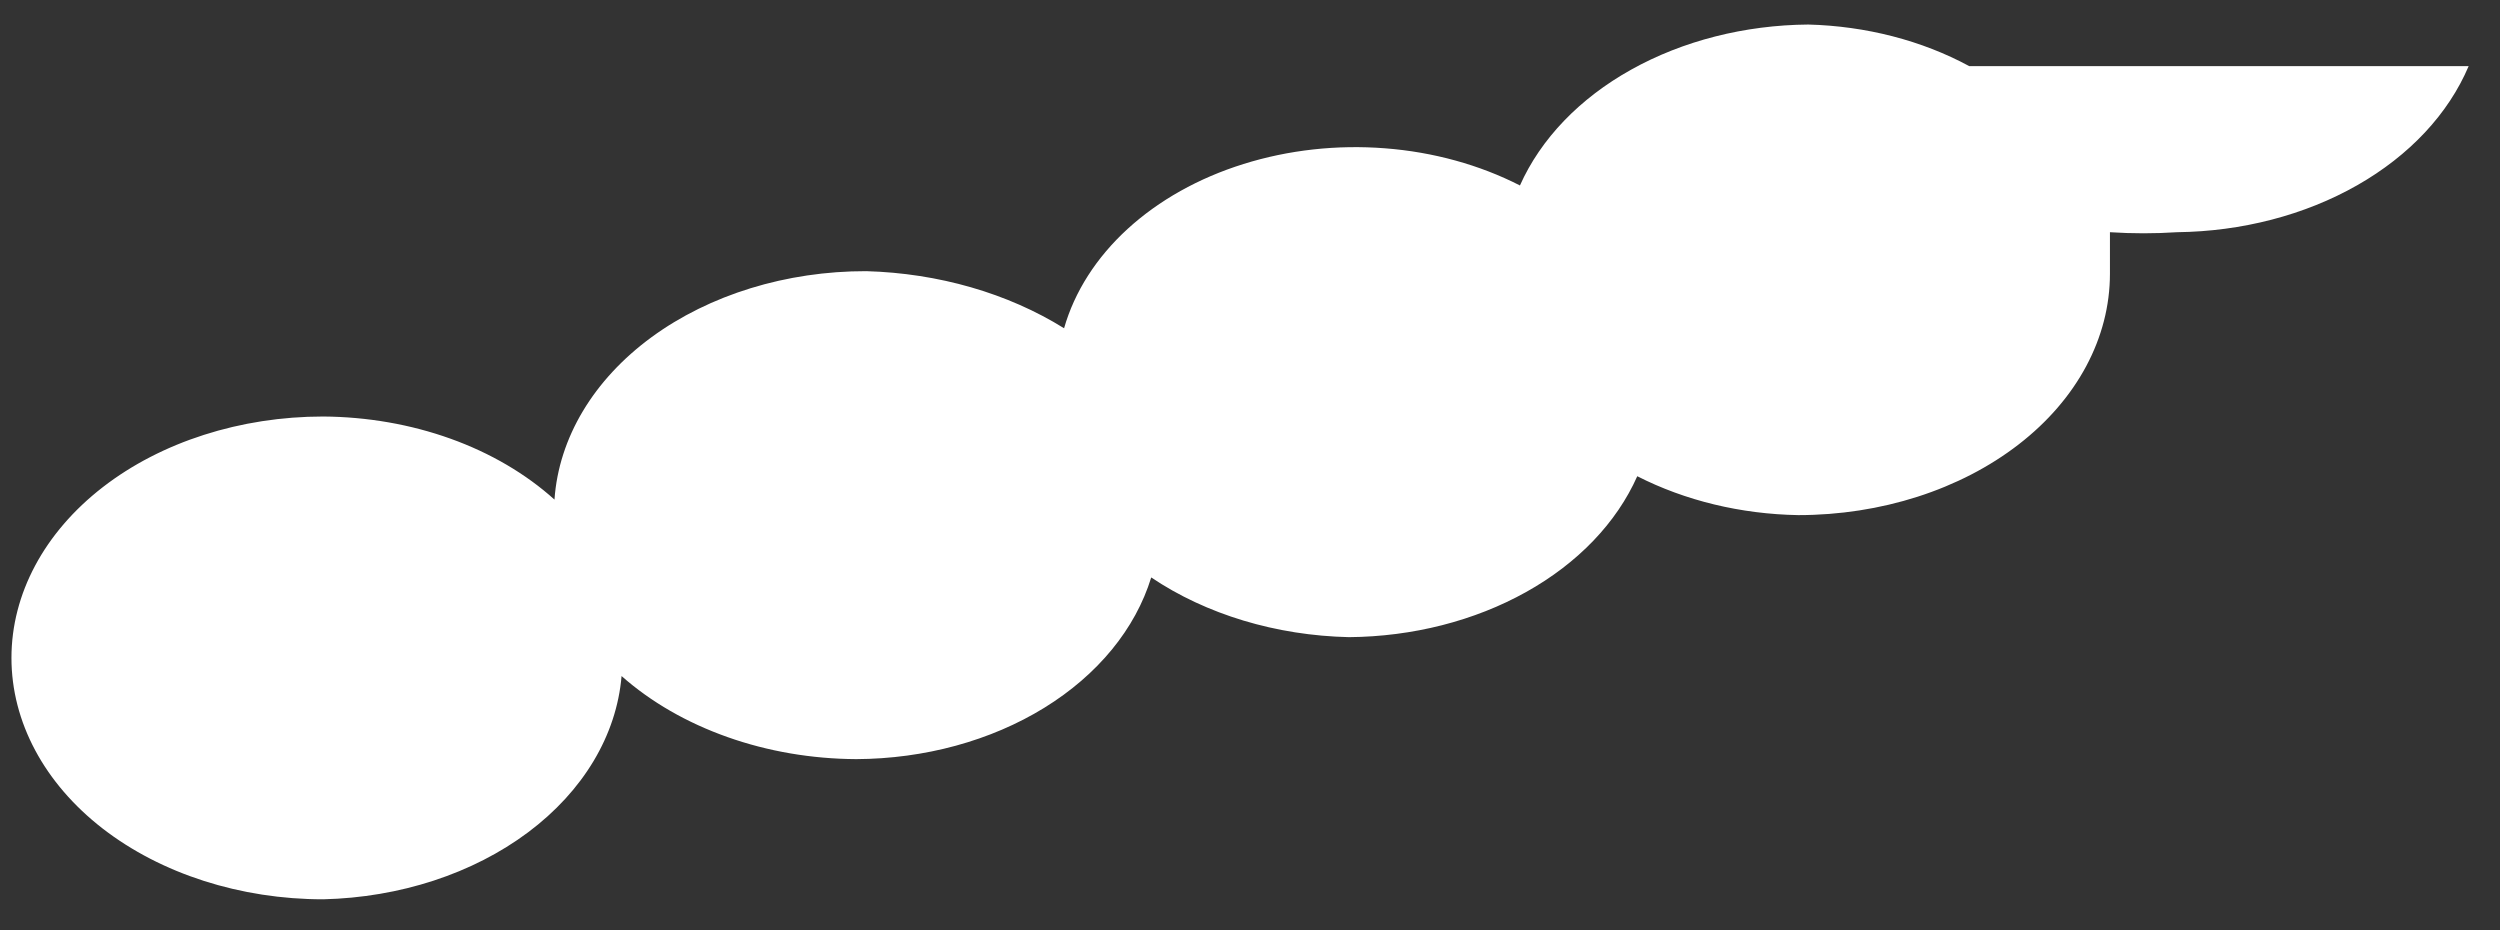 <?xml version="1.0" encoding="UTF-8" standalone="no"?><svg width='43' height='16' viewBox='0 0 43 16' fill='none' xmlns='http://www.w3.org/2000/svg'>
<rect x="0" y="0" width="43" height="16" fill="#333333" stroke="none"/>
<g style='mix-blend-mode:color-dodge'>
<path d='M10.691 11.628C11.195 12.074 11.816 12.431 12.511 12.677C13.207 12.924 13.962 13.053 14.727 13.057C15.902 13.052 17.042 12.741 17.962 12.174C18.882 11.607 19.529 10.818 19.801 9.932C20.747 10.569 21.95 10.931 23.203 10.959C24.297 10.95 25.361 10.679 26.249 10.183C27.137 9.688 27.805 8.992 28.161 8.191C28.984 8.611 29.944 8.843 30.929 8.86C32.351 8.86 33.715 8.423 34.721 7.644C35.727 6.866 36.291 5.81 36.291 4.708V3.994C36.675 4.019 37.061 4.019 37.445 3.994C38.561 3.981 39.644 3.699 40.543 3.187C41.443 2.675 42.113 1.958 42.461 1.137H33.87C33.056 0.696 32.094 0.448 31.102 0.422C30.008 0.431 28.944 0.702 28.056 1.198C27.168 1.693 26.5 2.389 26.143 3.19C25.449 2.835 24.653 2.615 23.825 2.551C22.996 2.486 22.16 2.579 21.388 2.821C20.616 3.062 19.932 3.446 19.394 3.938C18.857 4.43 18.482 5.017 18.302 5.646C17.334 5.043 16.141 4.699 14.9 4.664C13.526 4.662 12.204 5.069 11.206 5.8C10.209 6.531 9.611 7.53 9.537 8.593C9.044 8.149 8.434 7.791 7.748 7.545C7.062 7.299 6.315 7.169 5.559 7.164C4.137 7.164 2.773 7.601 1.767 8.38C0.762 9.159 0.197 10.215 0.197 11.316C0.197 12.417 0.762 13.473 1.767 14.252C2.773 15.03 4.137 15.468 5.559 15.468C6.878 15.437 8.134 15.026 9.083 14.316C10.032 13.606 10.605 12.648 10.691 11.628Z' fill='white'/>
</g>
</svg>
